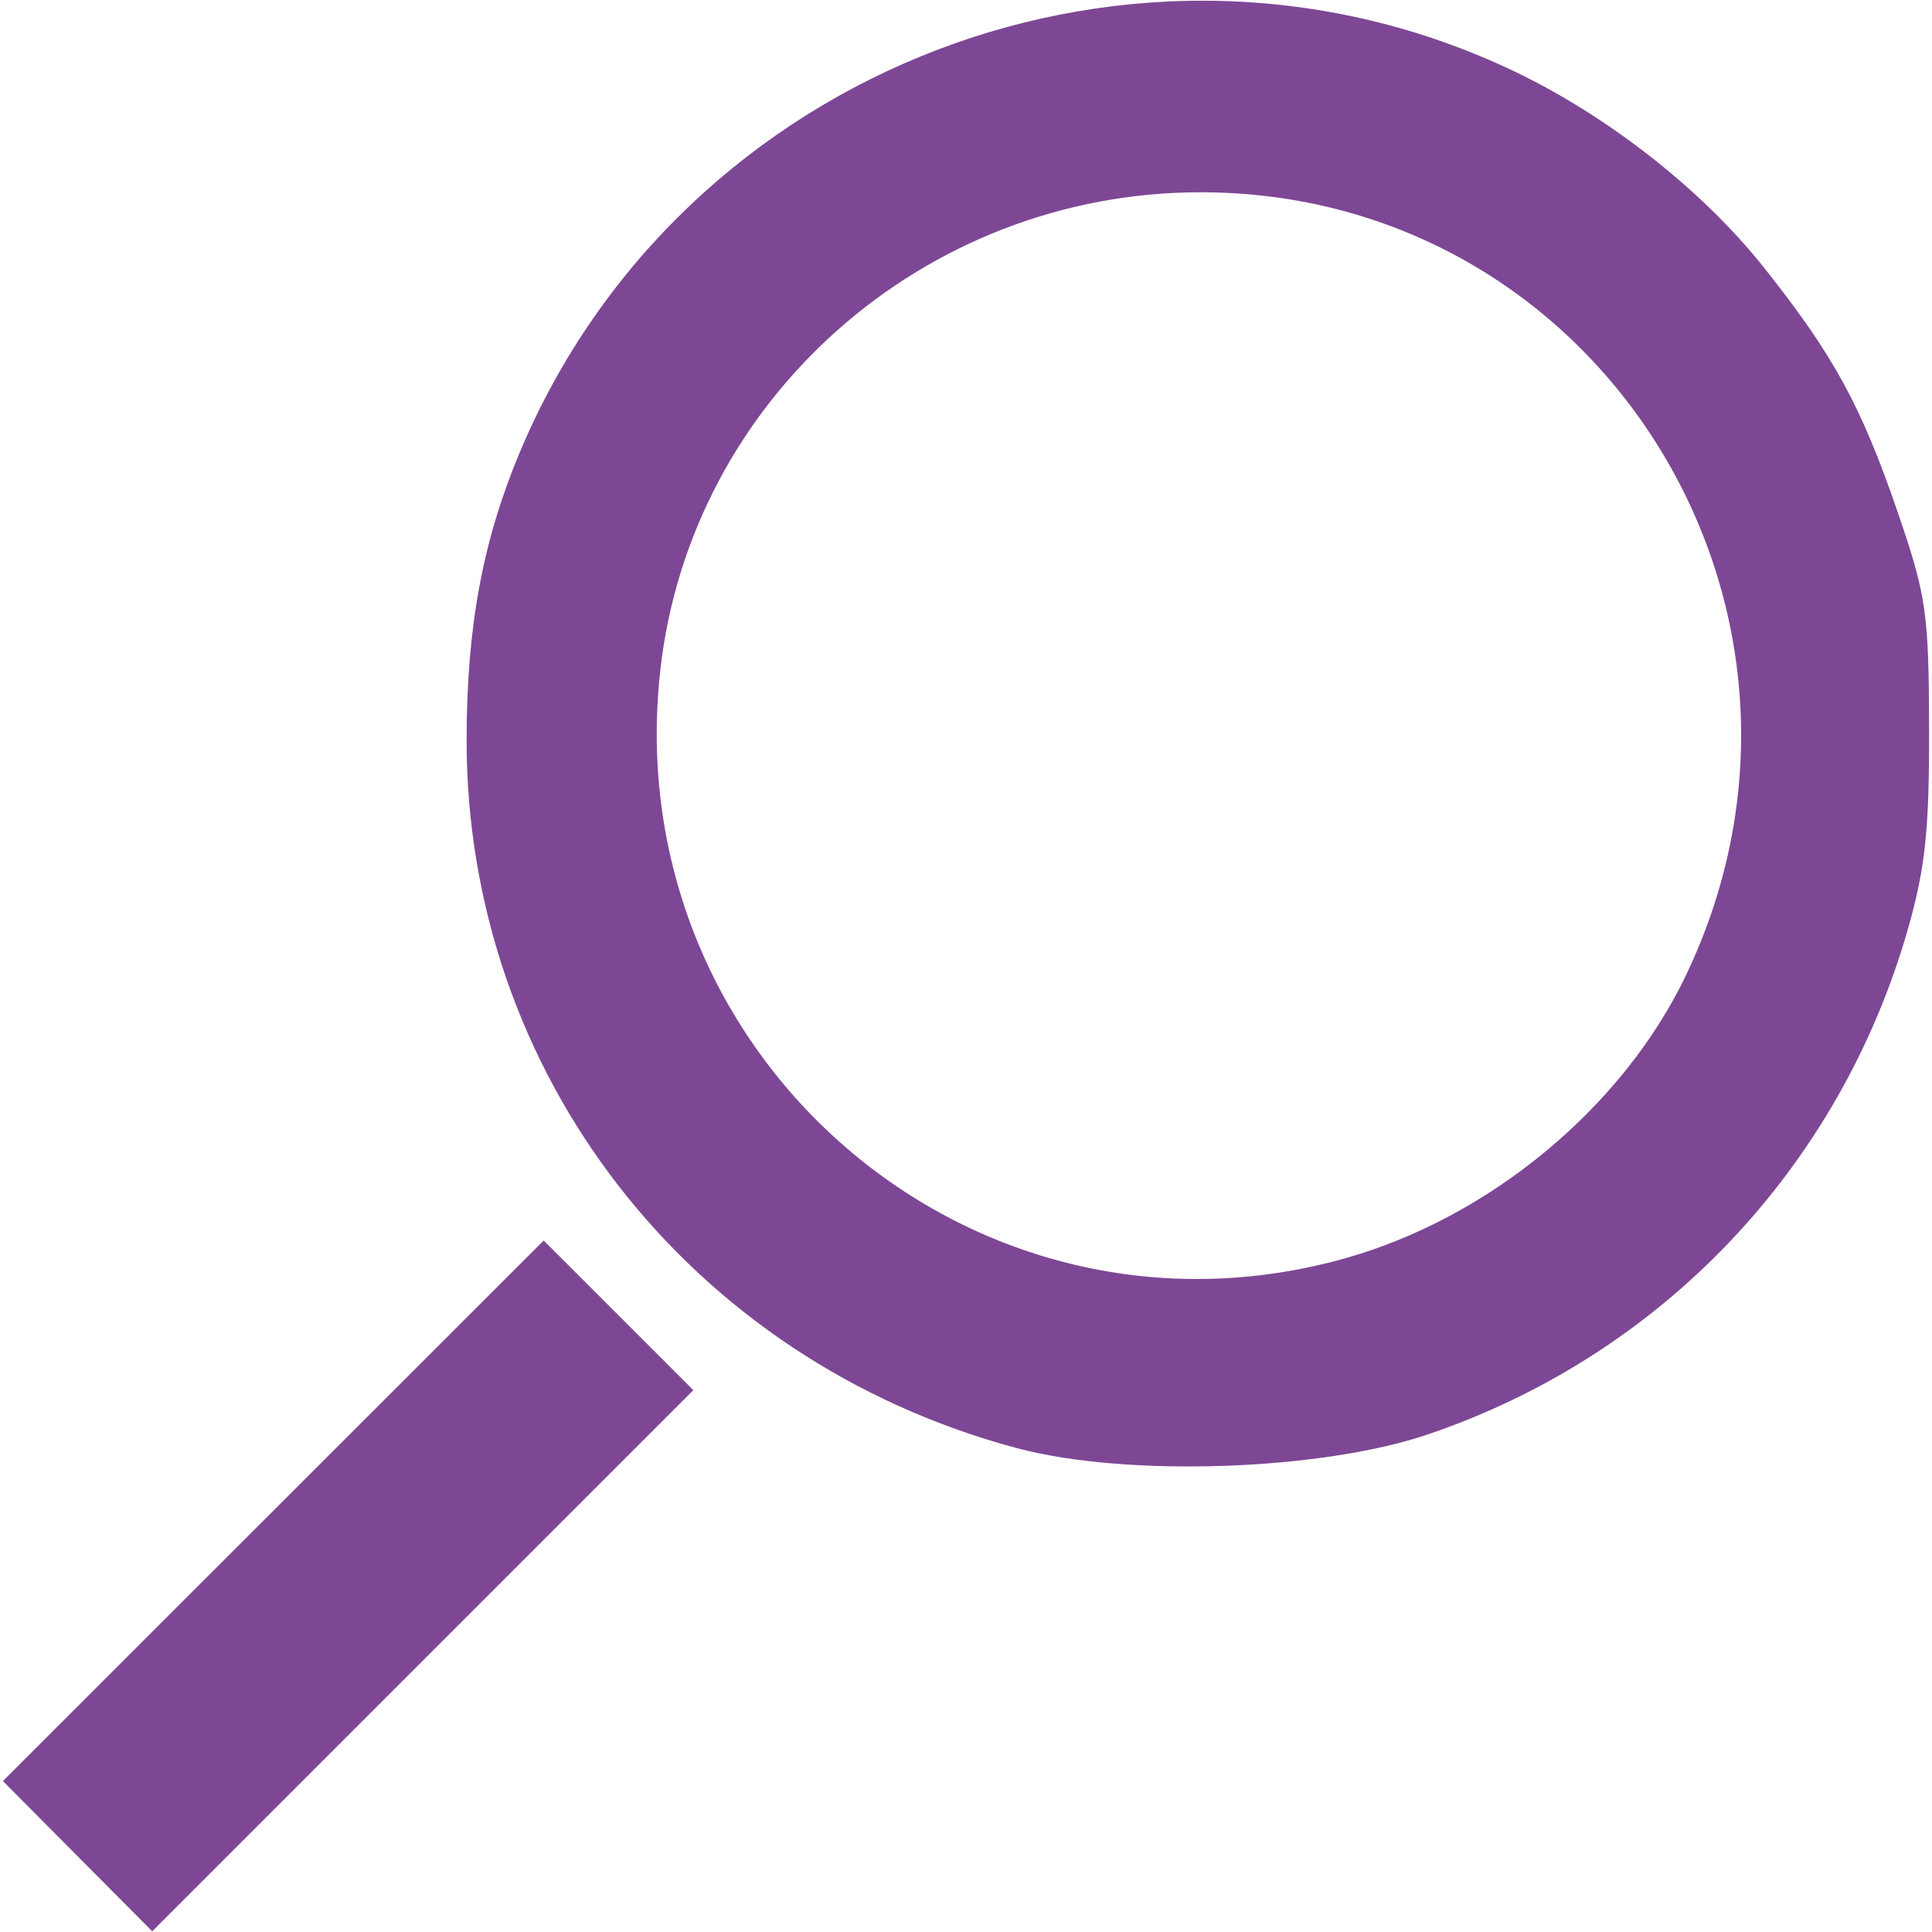 <?xml version="1.0" encoding="UTF-8" standalone="no"?>
<!-- Created with Inkscape (http://www.inkscape.org/) -->

<svg
   xmlns:dc="http://purl.org/dc/elements/1.1/"
   xmlns:cc="http://creativecommons.org/ns#"
   xmlns:rdf="http://www.w3.org/1999/02/22-rdf-syntax-ns#"
   xmlns:svg="http://www.w3.org/2000/svg"
   xmlns="http://www.w3.org/2000/svg"
   xmlns:sodipodi="http://sodipodi.sourceforge.net/DTD/sodipodi-0.dtd"
   xmlns:inkscape="http://www.inkscape.org/namespaces/inkscape"
   version="1.1"
   id="svg2"
   width="266.667"
   height="266.667"
   viewBox="0 0 266.667 266.667"
   sodipodi:docname="searchicon_purple.svg"
   inkscape:version="0.92.4 (5da689c313, 2019-01-14)">
  <defs
     id="defs6" />
  <sodipodi:namedview
     pagecolor="#ffffff"
     bordercolor="#666666"
     borderopacity="1"
     objecttolerance="10"
     gridtolerance="10"
     guidetolerance="10"
     inkscape:pageopacity="0"
     inkscape:pageshadow="2"
     inkscape:window-width="1920"
     inkscape:window-height="1001"
     id="namedview4"
     showgrid="false"
     inkscape:zoom="0.88500003"
     inkscape:cx="133.33333"
     inkscape:cy="133.33333"
     inkscape:window-x="-9"
     inkscape:window-y="-9"
     inkscape:window-maximized="1"
     inkscape:current-layer="svg2" />
  <path
     style="fill:#7e4795;fill-opacity:1;stroke-width:1.333"
     d="M 10.706,256.201 0.4,245.835 37.722,208.53 l 37.322,-37.304 10.327,10.327 10.327,10.327 -37.344,37.344 -37.344,37.344 z M 140.38,199.886 C 95.135,187.8 64.324,148.1 64.403,101.993 c 0.027,-15.5 2.223,-27.35 7.329,-39.538 22.289,-53.207 85.423,-77.386 137.315,-52.589 12.955,6.191 25.924,16.379 34.381,27.009 9.634,12.11 13.466,19.117 18.525,33.874 3.933,11.471 4.274,13.827 4.313,29.789 0.034,14.039 -0.524,19.312 -2.939,27.746 -9.428,32.93 -34.011,58.786 -66.279,69.712 -14.813,5.016 -41.617,5.909 -56.667,1.889 z m 45.264,-26.202 c 20,-5.615 38.421,-20.925 47.1,-39.145 23.978,-50.334 -11.813,-108 -67.031,-108 -38.146,0 -70.404,28.543 -74.576,65.985 -5.946,53.369 43.191,95.567 94.506,81.16 z"
     id="path921"
     inkscape:connector-curvature="0" />
</svg>
